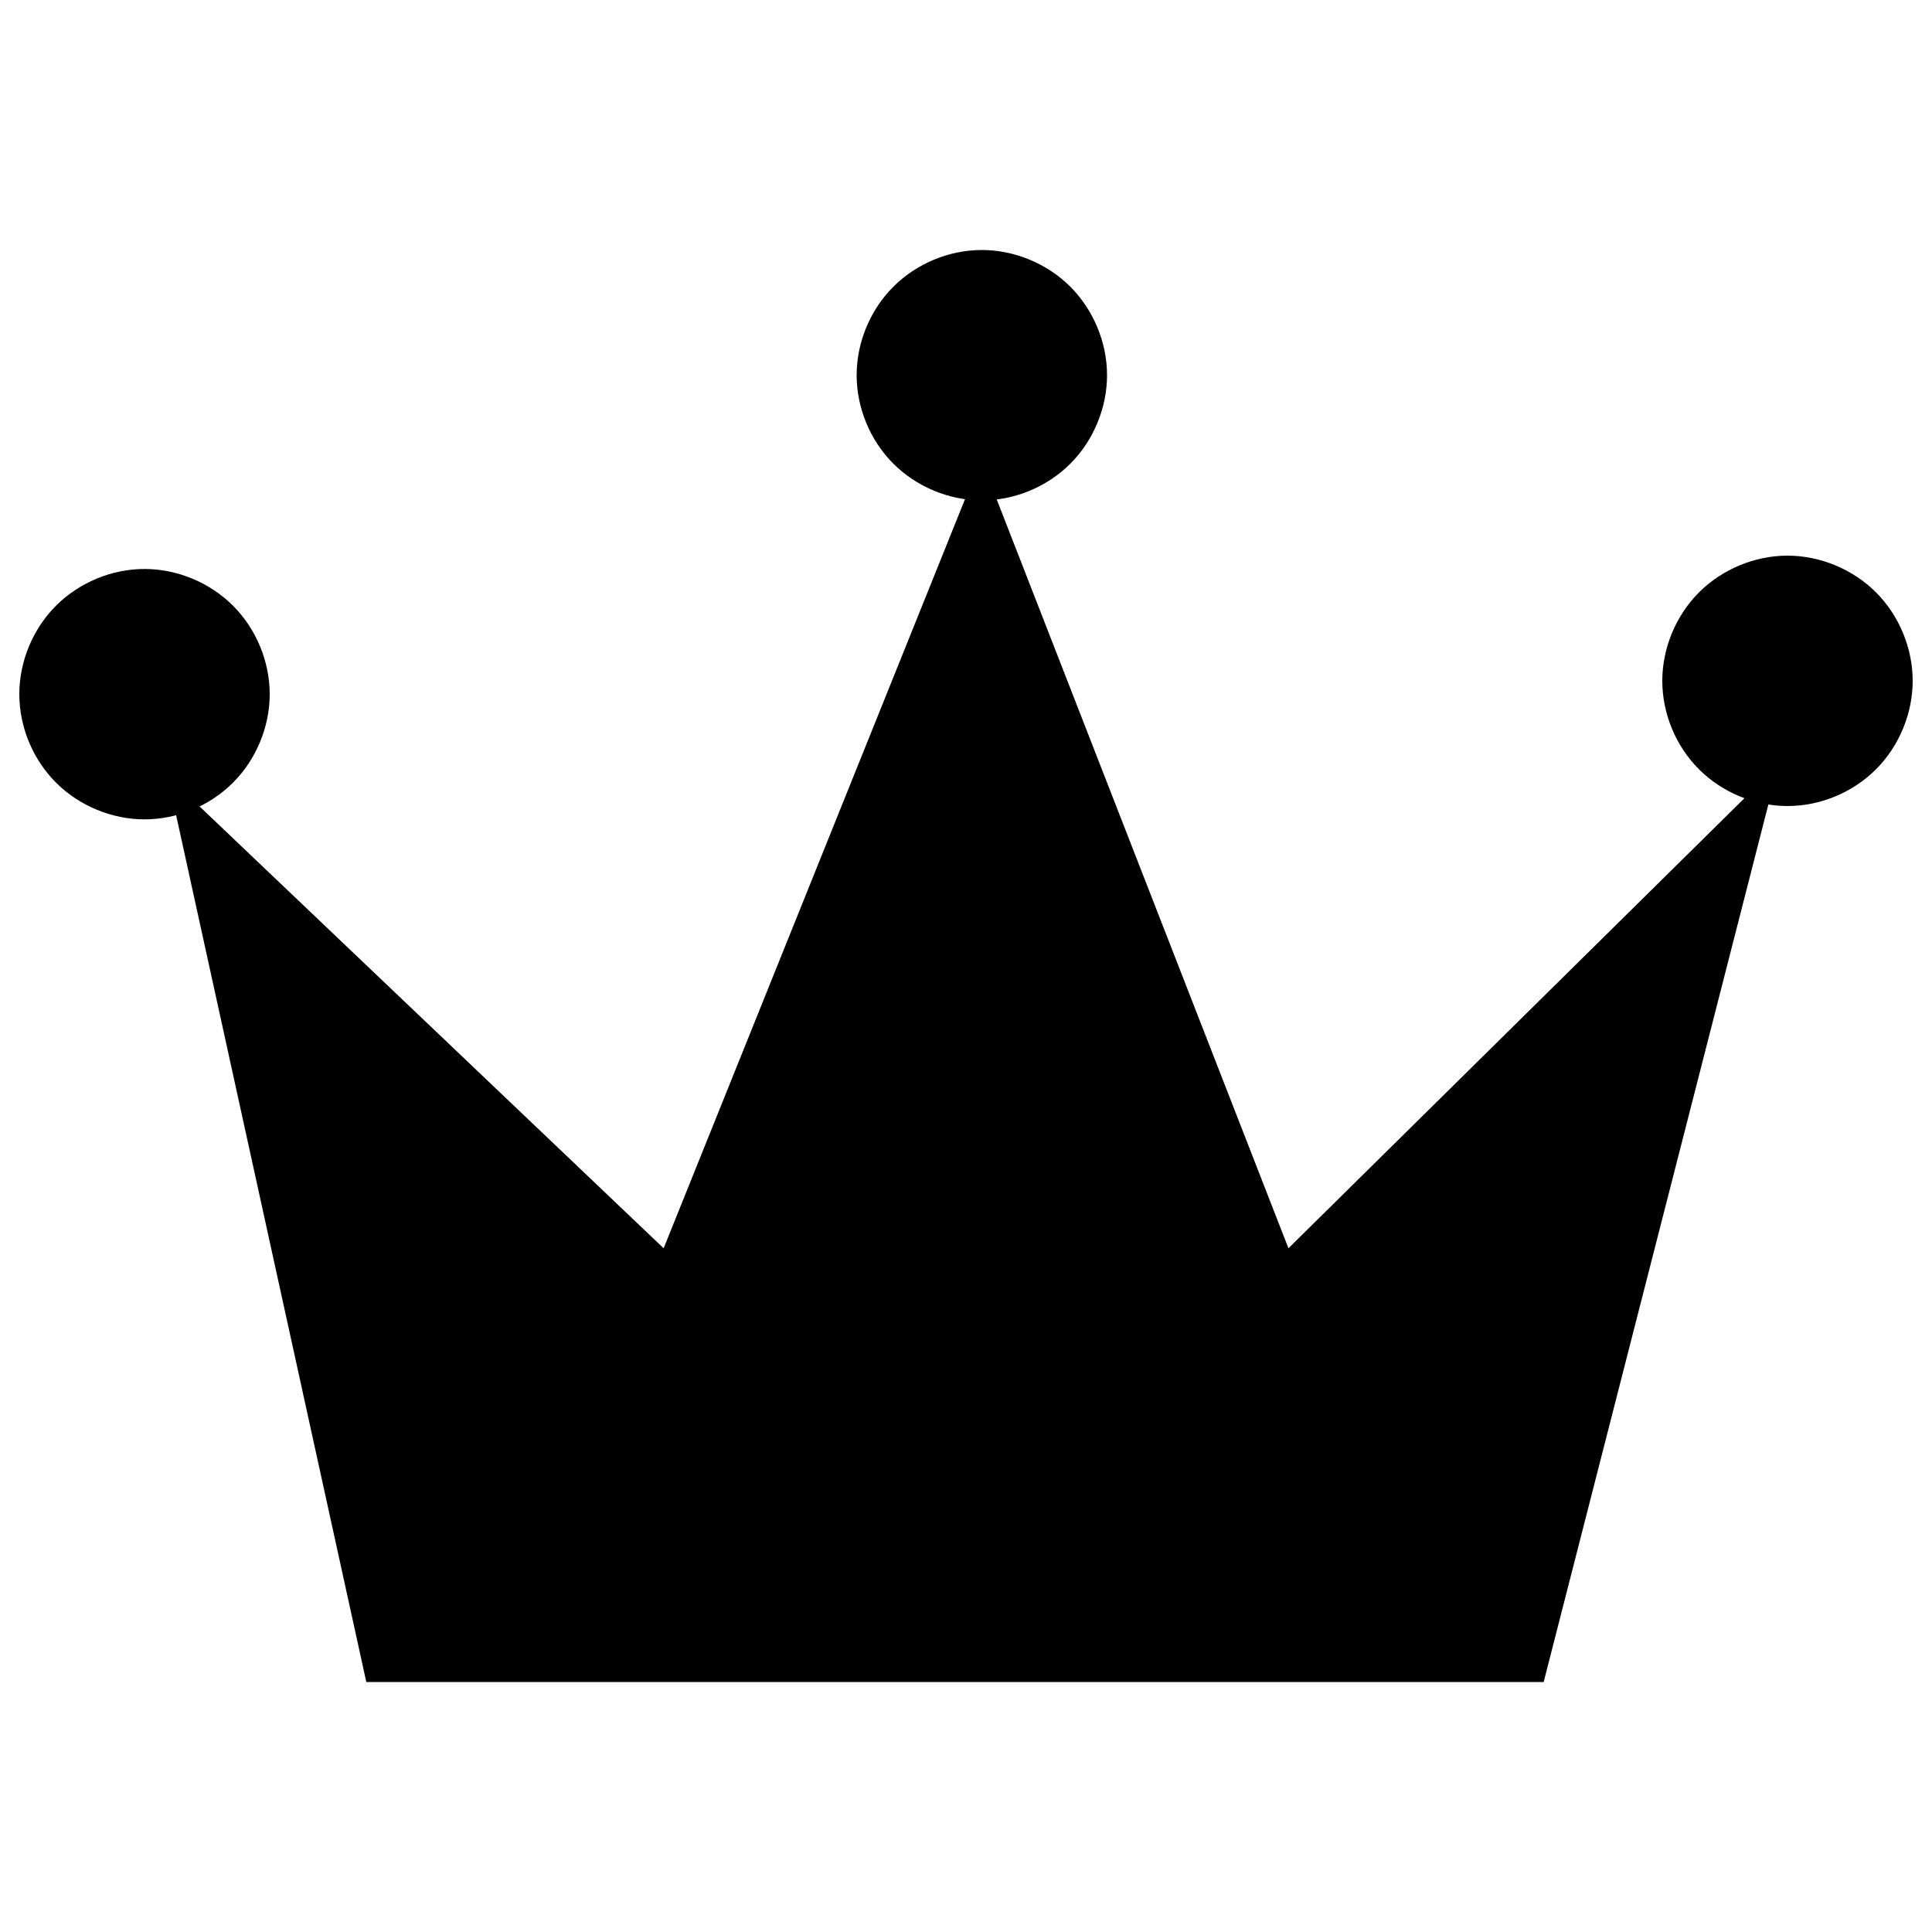 <?xml version="1.0" encoding="utf-8"?>
<!-- Svg Vector Icons : http://www.onlinewebfonts.com/icon -->
<!DOCTYPE svg PUBLIC "-//W3C//DTD SVG 1.1//EN" "http://www.w3.org/Graphics/SVG/1.1/DTD/svg11.dtd">
<svg version="1.1" xmlns="http://www.w3.org/2000/svg" xmlns:xlink="http://www.w3.org/1999/xlink" x="0px" y="0px" viewBox="0 0 1000 1000" enable-background="new 0 0 1000 1000" xml:space="preserve">
<g><path d="M189.6,870.6H799l121.6-474.9L666.9,646.1L507.8,237.7L343.5,646.1L86.7,401.6L189.6,870.6z"/><path d="M443.4,194.2c0,17,7,33.8,19,45.8c12,12,28.9,19,45.8,19c17,0,33.8-7,45.8-19c12-12,19-28.9,19-45.8s-7-33.8-19-45.8c-12-12-28.9-19-45.8-19c-17,0-33.8,7-45.8,19C450.4,160.4,443.4,177.2,443.4,194.2L443.4,194.2z"/><path d="M10,359.3c0,17,7,33.8,19,45.8c12,12,28.9,19,45.8,19c17,0,33.8-7,45.8-19c12-12,19-28.9,19-45.8s-7-33.8-19-45.8c-12-12-28.9-19-45.8-19c-17,0-33.8,7-45.8,19C17,325.5,10,342.3,10,359.3L10,359.3z"/><path d="M860.4,352.4c0,17,7,33.8,19,45.8c12,12,28.9,19,45.8,19c17,0,33.8-7,45.8-19c12-12,19-28.9,19-45.8s-7-33.8-19-45.8c-12-12-28.9-19-45.8-19s-33.8,7-45.8,19C867.4,318.6,860.4,335.5,860.4,352.4L860.4,352.4z"/></g>
</svg>